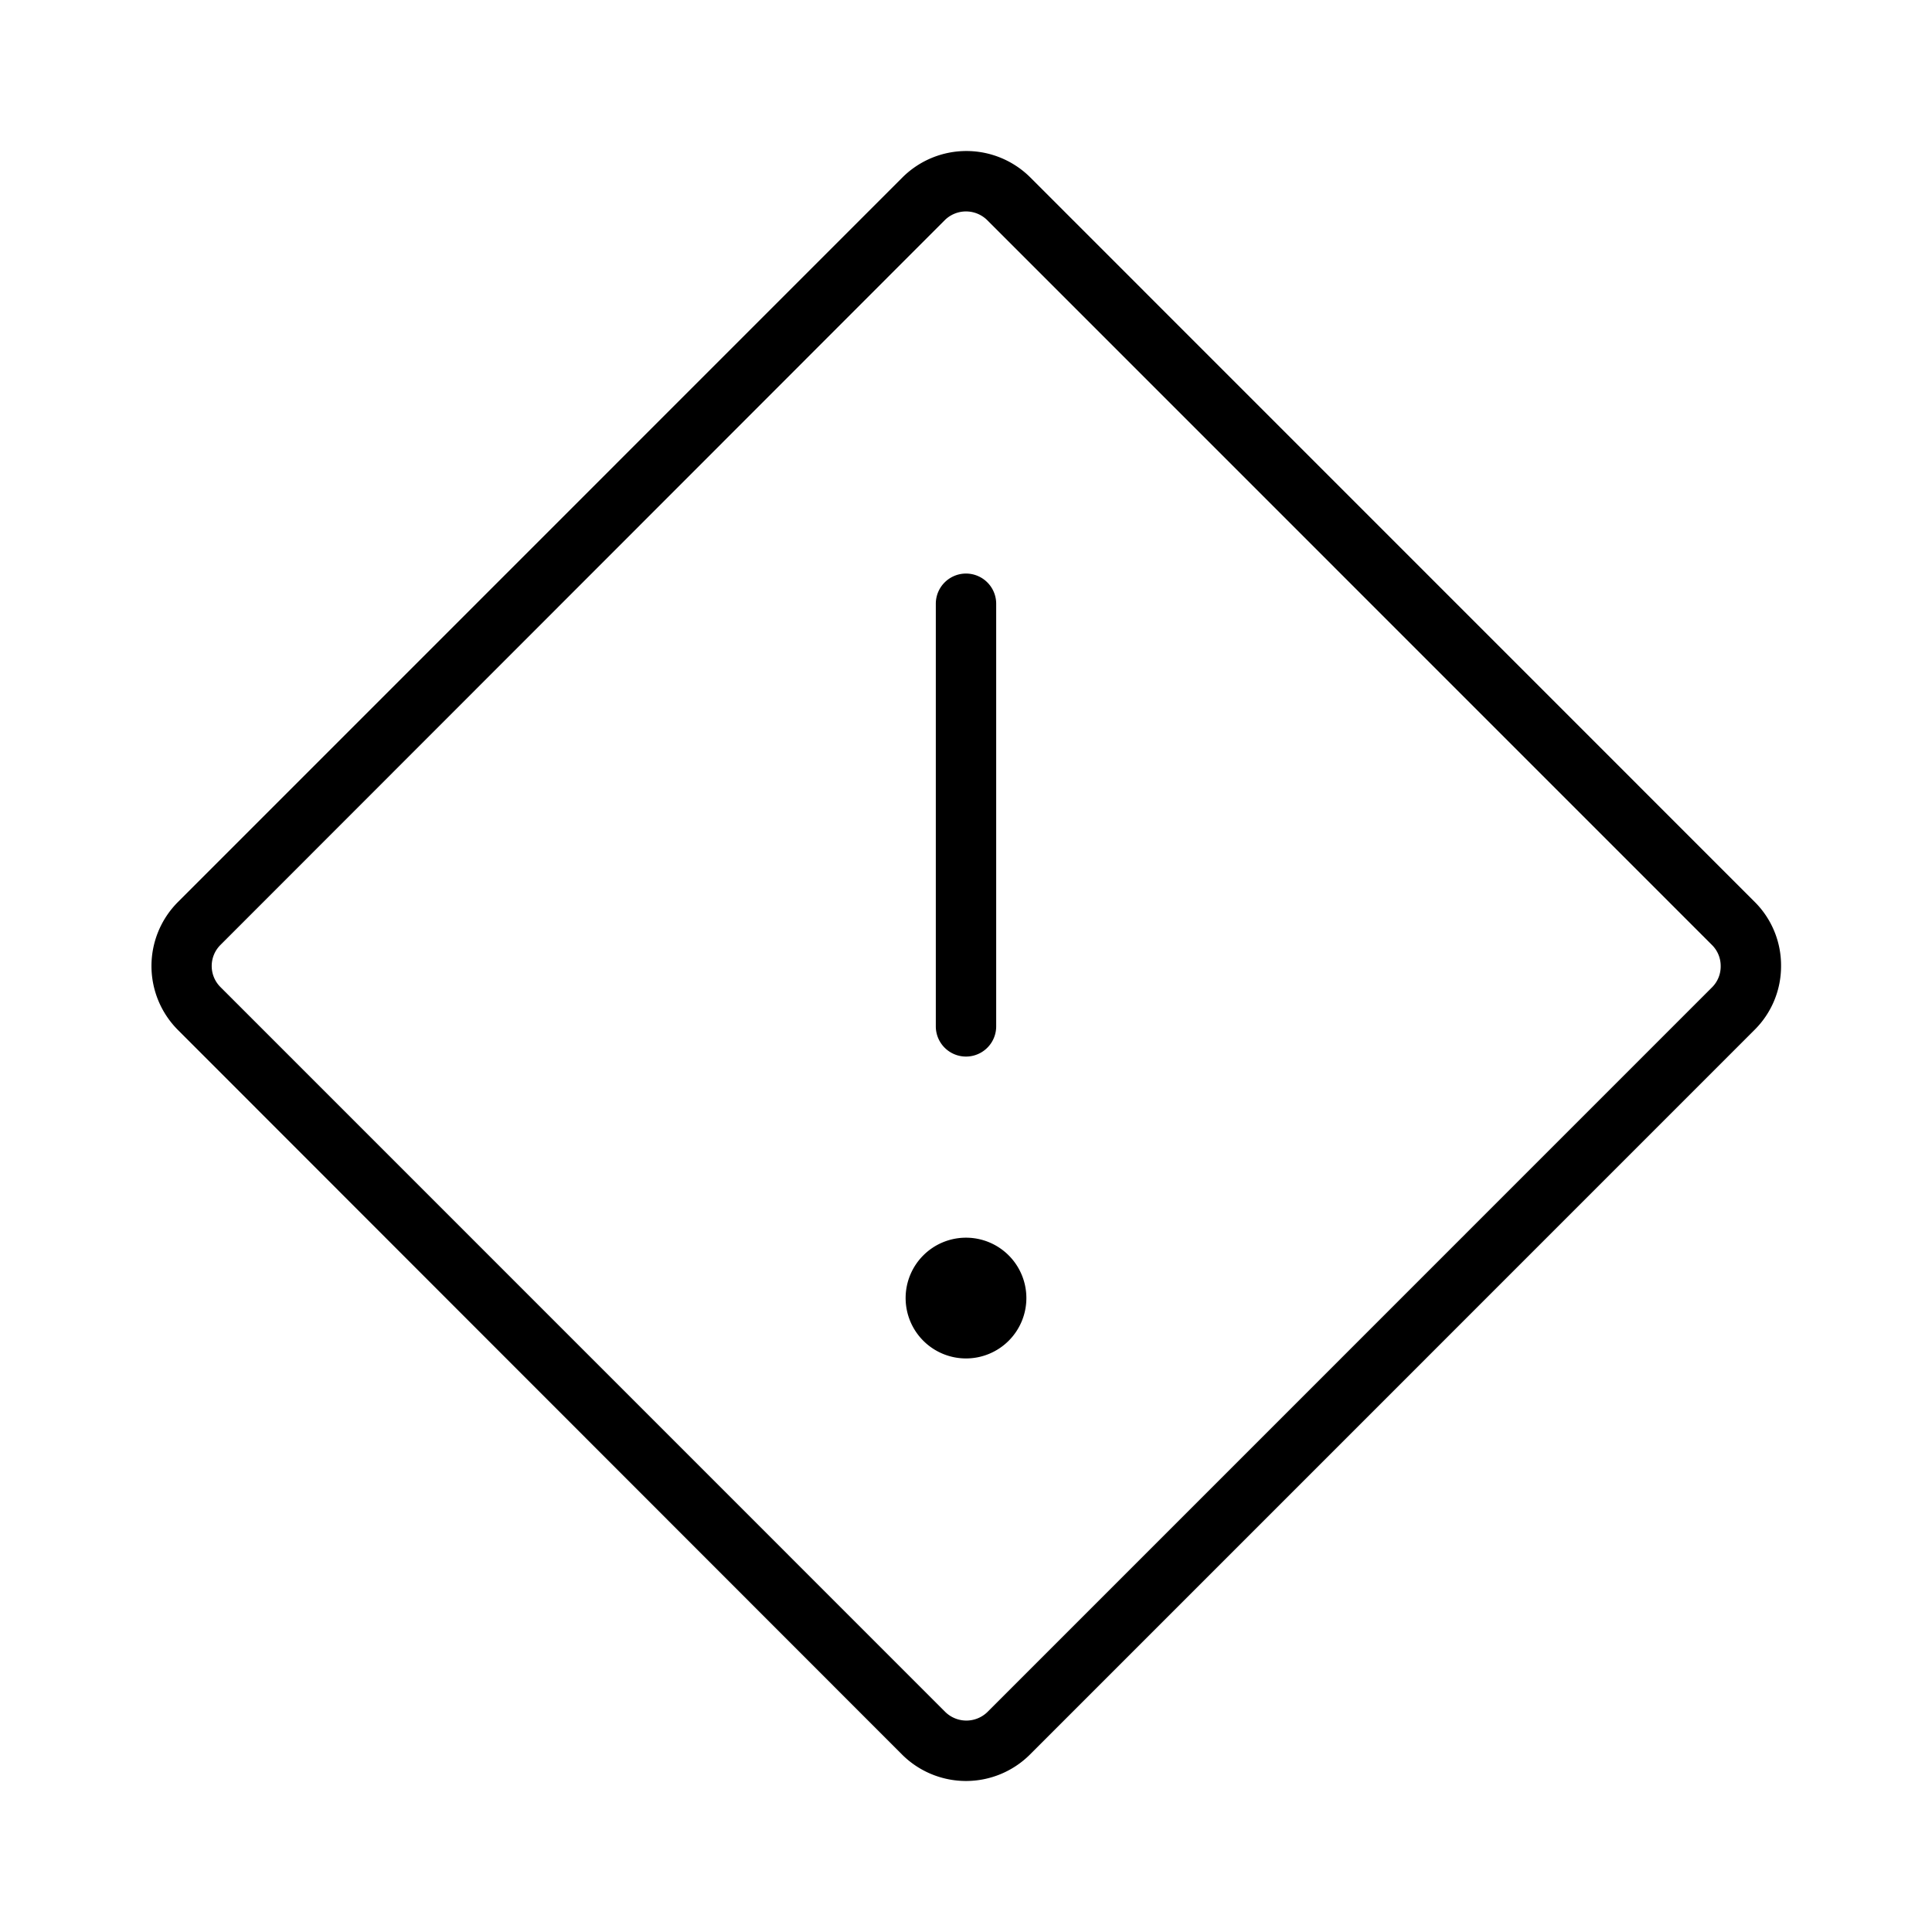 <svg xmlns="http://www.w3.org/2000/svg" width="24" height="24" viewBox="0 0 256 256">
    <path d="M124,136V80a4,4,0,0,1,8,0v56a4,4,0,0,1-8,0Zm4,28a8,8,0,1,0,8,8A8,8,0,0,0,128,164Zm108-36a11.87,11.87,0,0,1-3.5,8.45l-96.05,96.06a12,12,0,0,1-16.9,0h0l-96-96.06a12,12,0,0,1,0-16.9l96.05-96.06a12,12,0,0,1,16.9,0l96.05,96.06A11.87,11.87,0,0,1,236,128Zm-8,0a3.9,3.9,0,0,0-1.16-2.79L130.79,29.15a4,4,0,0,0-5.58,0l-96,96.06a3.94,3.94,0,0,0,0,5.58l96.05,96.06a4,4,0,0,0,5.58,0l96.05-96.06A3.9,3.9,0,0,0,228,128Z"/>
</svg>